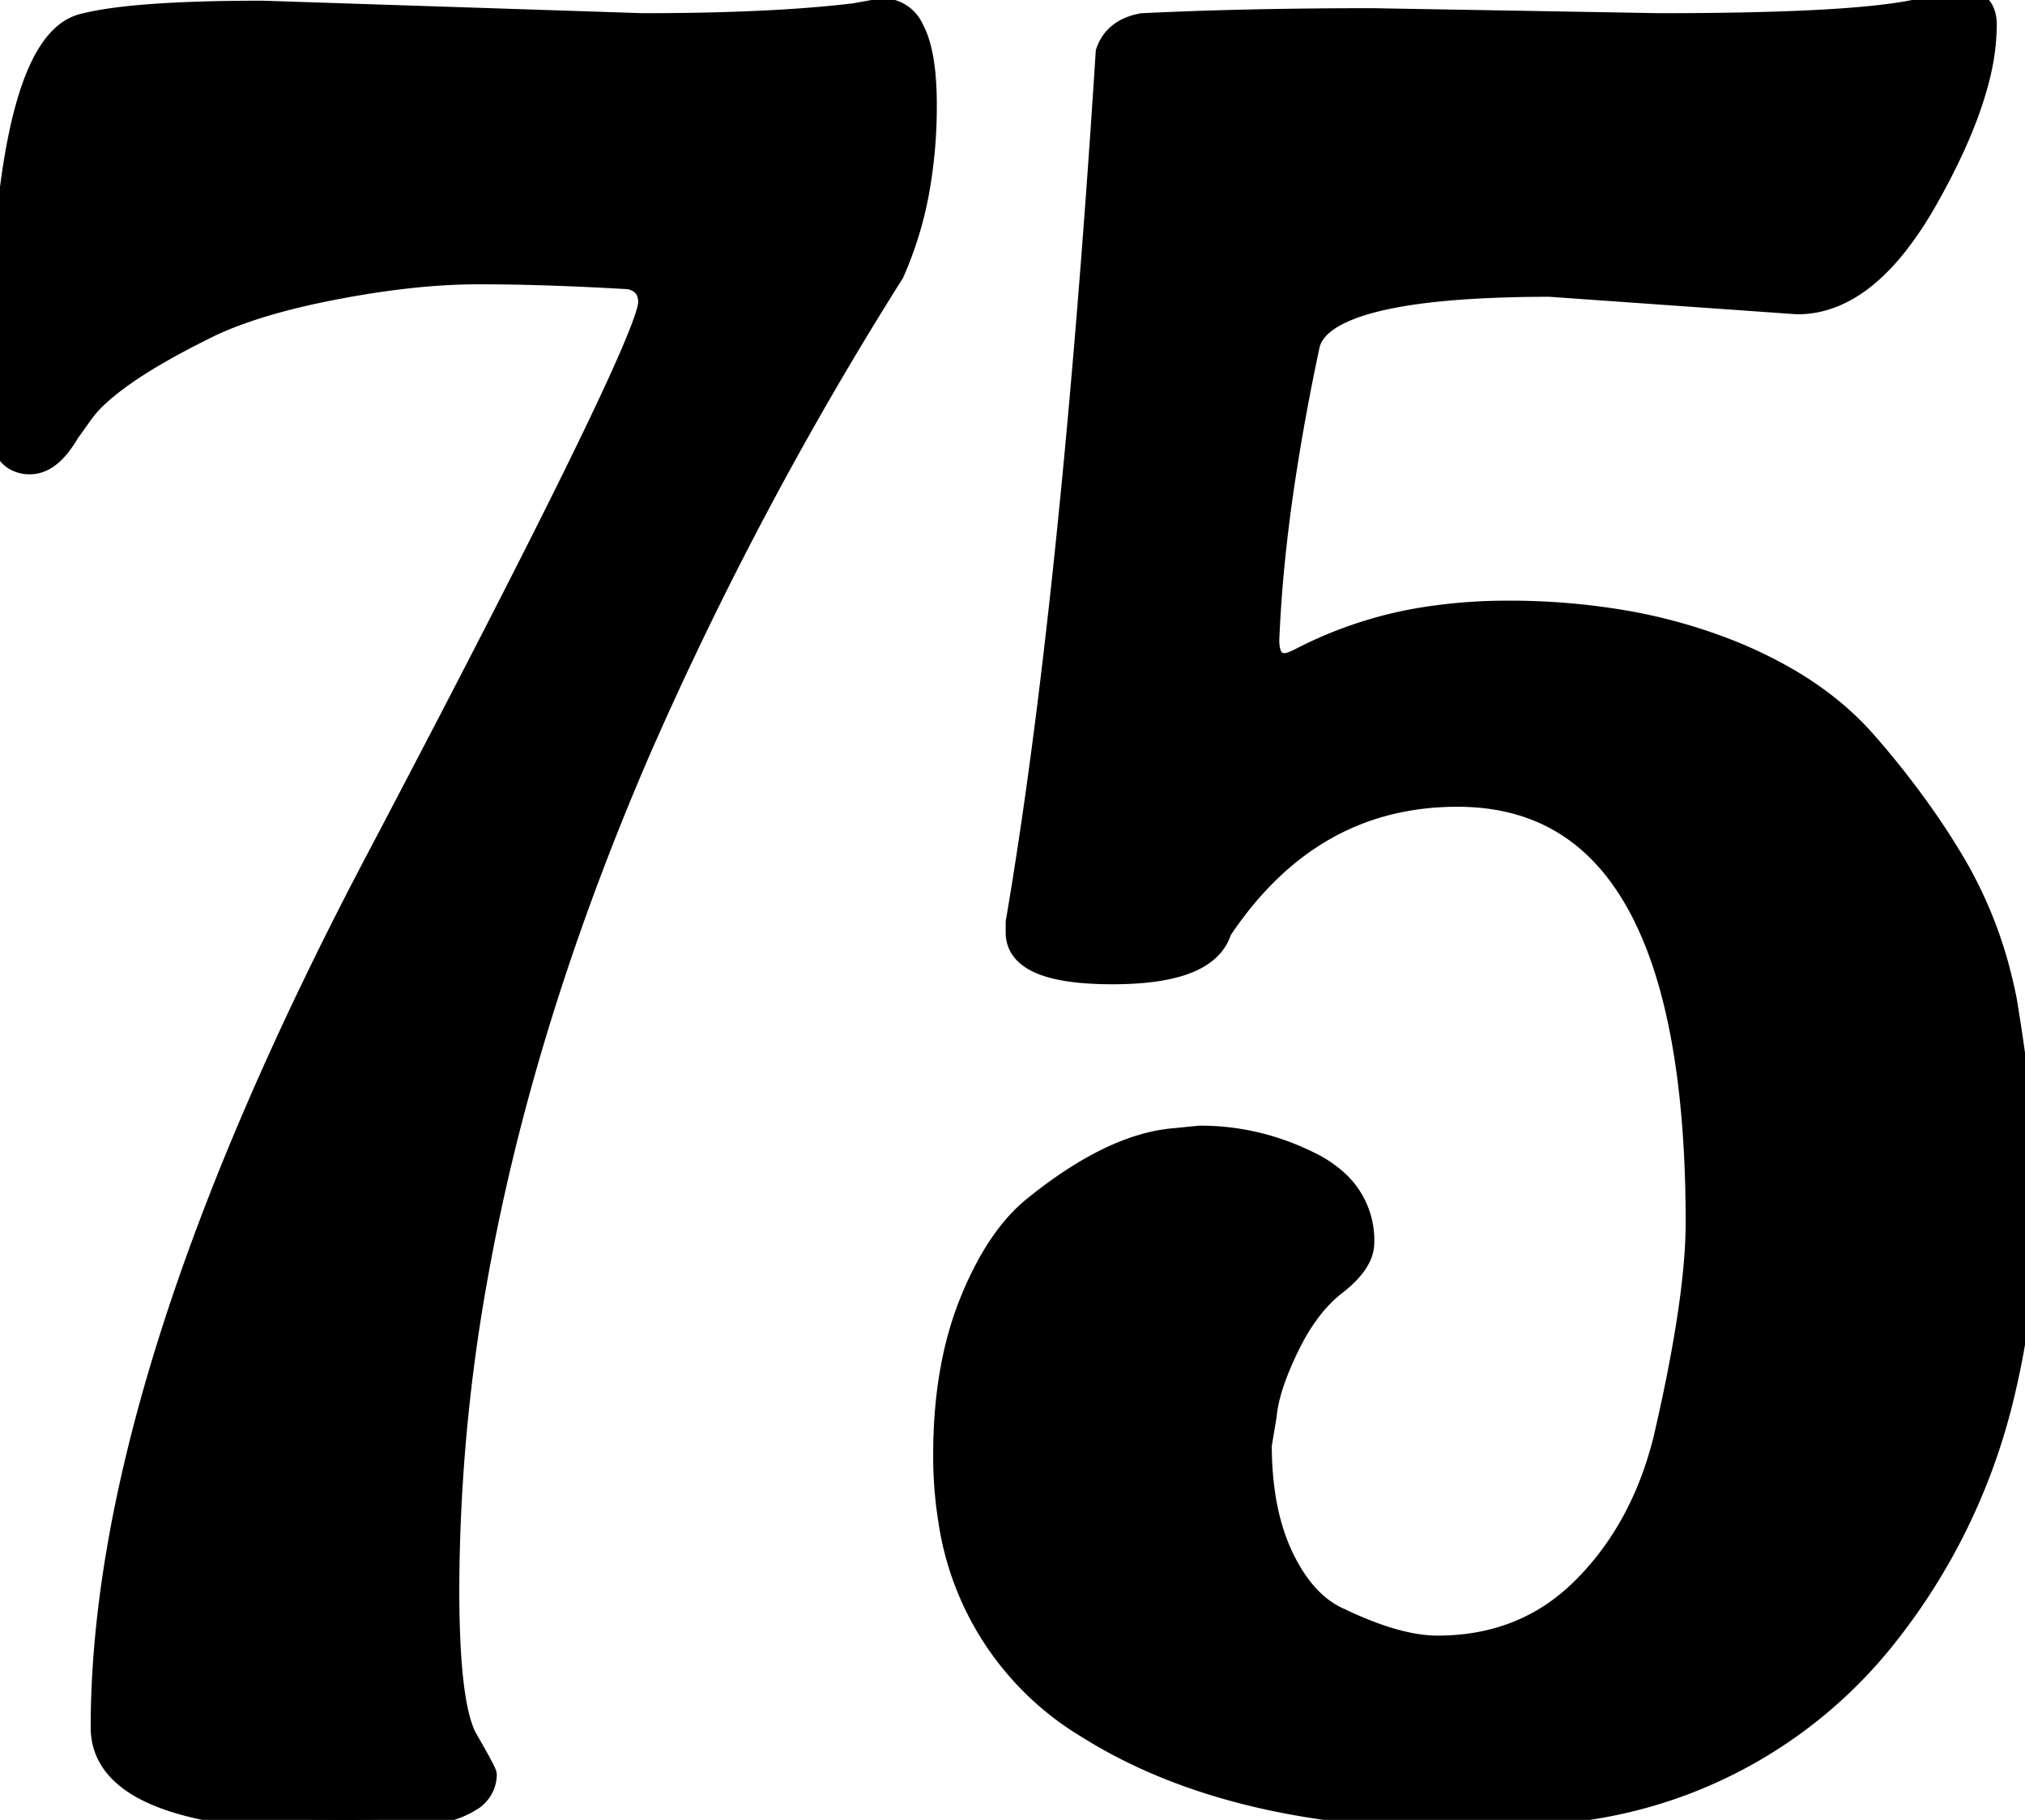 <svg width="81.001" height="72.8" viewBox="0 0 81.001 72.8" xmlns="http://www.w3.org/2000/svg"><g id="svgGroup" stroke-linecap="round" fill-rule="evenodd" font-size="9pt" stroke="#000" stroke-width="0.25mm" fill="#000" style="stroke:#000;stroke-width:0.25mm;fill:#000"><path d="M 71.9 12.1 L 62 11.4 A 53.441 53.441 0 0 0 59.066 11.474 Q 52.631 11.83 52.3 13.9 A 89.224 89.224 0 0 0 51.319 19.295 Q 50.94 21.842 50.782 24.115 A 48.729 48.729 0 0 0 50.7 25.6 A 2.115 2.115 0 0 0 50.727 25.953 Q 50.833 26.578 51.362 26.599 A 0.941 0.941 0 0 0 51.4 26.6 Q 51.554 26.6 51.825 26.482 A 3.598 3.598 0 0 0 52 26.4 A 16.348 16.348 0 0 1 57.47 24.686 A 20.946 20.946 0 0 1 60.3 24.5 A 27.117 27.117 0 0 1 64.96 24.884 A 21.248 21.248 0 0 1 68.75 25.9 A 17.737 17.737 0 0 1 71.525 27.203 Q 73.353 28.275 74.6 29.7 A 34.628 34.628 0 0 1 77.077 32.872 A 29.247 29.247 0 0 1 78.15 34.55 A 17.004 17.004 0 0 1 80.037 39.259 A 19.448 19.448 0 0 1 80.2 40 Q 81 44.8 81 48 A 32.194 32.194 0 0 1 79.977 56.312 A 24.616 24.616 0 0 1 75.25 65.65 A 18.691 18.691 0 0 1 63.306 72.363 A 27.595 27.595 0 0 1 58.9 72.7 L 58.6 72.7 Q 49.3 72.7 43.55 69.1 A 11.592 11.592 0 0 1 38.002 60.808 A 16.18 16.18 0 0 1 37.8 58.2 Q 37.8 54.7 38.85 52.1 A 13.608 13.608 0 0 1 39.606 50.511 Q 40.049 49.727 40.552 49.132 A 6.15 6.15 0 0 1 41.4 48.3 Q 44.5 45.8 47 45.6 L 48 45.5 Q 50.3 45.5 52.4 46.55 A 4.539 4.539 0 0 1 53.485 47.287 A 3.166 3.166 0 0 1 54.5 49.7 A 1.361 1.361 0 0 1 54.326 50.346 Q 54.09 50.786 53.538 51.24 A 5.73 5.73 0 0 1 53.4 51.35 Q 52.3 52.2 51.5 53.85 Q 50.723 55.453 50.606 56.537 A 3.859 3.859 0 0 0 50.6 56.6 L 50.4 57.8 A 13.446 13.446 0 0 0 50.543 59.817 Q 50.759 61.237 51.3 62.35 Q 51.964 63.715 52.9 64.399 A 3.558 3.558 0 0 0 53.6 64.8 A 15.293 15.293 0 0 0 54.969 65.38 Q 56.4 65.9 57.5 65.9 Q 61 65.9 63.35 63.55 Q 65.7 61.2 66.6 57.6 Q 67.9 52 67.9 48.9 Q 67.9 31.8 58.3 31.8 Q 52.4 31.8 48.8 37.2 Q 48.384 38.615 45.684 38.852 A 13.555 13.555 0 0 1 44.5 38.9 A 13.619 13.619 0 0 1 43.257 38.848 Q 40.7 38.613 40.7 37.3 L 40.7 36.9 Q 42.8 24.589 44.171 4.081 A 682.298 682.298 0 0 0 44.3 2.1 Q 44.6 1.2 45.7 1 A 161.348 161.348 0 0 1 50.014 0.851 Q 52.33 0.8 54.9 0.8 L 66.4 1 Q 75.522 1 77.468 0.214 A 2.479 2.479 0 0 0 77.5 0.2 A 1.904 1.904 0 0 1 78.171 0.011 A 2.337 2.337 0 0 1 78.4 0 Q 79.194 0 79.358 0.63 A 1.473 1.473 0 0 1 79.4 1 A 8.712 8.712 0 0 1 79.123 3.085 Q 78.636 5.049 77.299 7.502 A 31.674 31.674 0 0 1 77.05 7.95 A 14.467 14.467 0 0 1 75.924 9.667 Q 74.044 12.1 71.9 12.1 Z M 10.5 0.5 L 25.7 1 Q 30.9 1 34.2 0.6 L 35.3 0.4 A 1.296 1.296 0 0 1 36.477 1.154 Q 36.833 1.792 36.947 2.97 A 12.866 12.866 0 0 1 37 4.2 A 18.945 18.945 0 0 1 36.715 7.565 A 14.348 14.348 0 0 1 35.7 10.9 A 144.222 144.222 0 0 0 25.566 29.986 Q 20.895 40.792 19.07 50.91 A 71.426 71.426 0 0 0 17.9 63.6 A 45.947 45.947 0 0 0 17.936 65.494 Q 18.046 68.14 18.491 69.265 A 2.548 2.548 0 0 0 18.65 69.6 A 75.048 75.048 0 0 1 18.826 69.906 Q 19.4 70.913 19.4 71 A 1.186 1.186 0 0 1 18.758 72.02 Q 17.52 72.8 13.9 72.8 A 39.651 39.651 0 0 1 10.821 72.691 Q 4.1 72.164 4.1 69.1 Q 4.1 55.3 15.05 34.5 Q 26 13.7 26 12.1 A 1.194 1.194 0 0 0 25.937 11.698 Q 25.775 11.244 25.2 11.1 A 128.233 128.233 0 0 0 22.369 10.963 Q 21.073 10.916 19.91 10.904 A 74.495 74.495 0 0 0 19.15 10.9 A 25.662 25.662 0 0 0 16.523 11.043 Q 15.15 11.185 13.636 11.467 A 43.188 43.188 0 0 0 13.2 11.55 Q 11.035 11.977 9.472 12.554 A 12.367 12.367 0 0 0 8 13.2 Q 5.221 14.59 3.94 15.765 A 4.699 4.699 0 0 0 3.2 16.6 L 2.7 17.3 A 4.328 4.328 0 0 1 2.367 17.797 Q 1.813 18.5 1.2 18.5 A 1.099 1.099 0 0 1 0.571 18.327 Q 0.141 18.036 0.035 17.261 A 4.155 4.155 0 0 1 0 16.7 A 102.296 102.296 0 0 1 0.101 11.966 Q 0.585 1.58 3.4 1 Q 5.4 0.5 10.5 0.5 Z" vector-effect="non-scaling-stroke"/></g></svg>